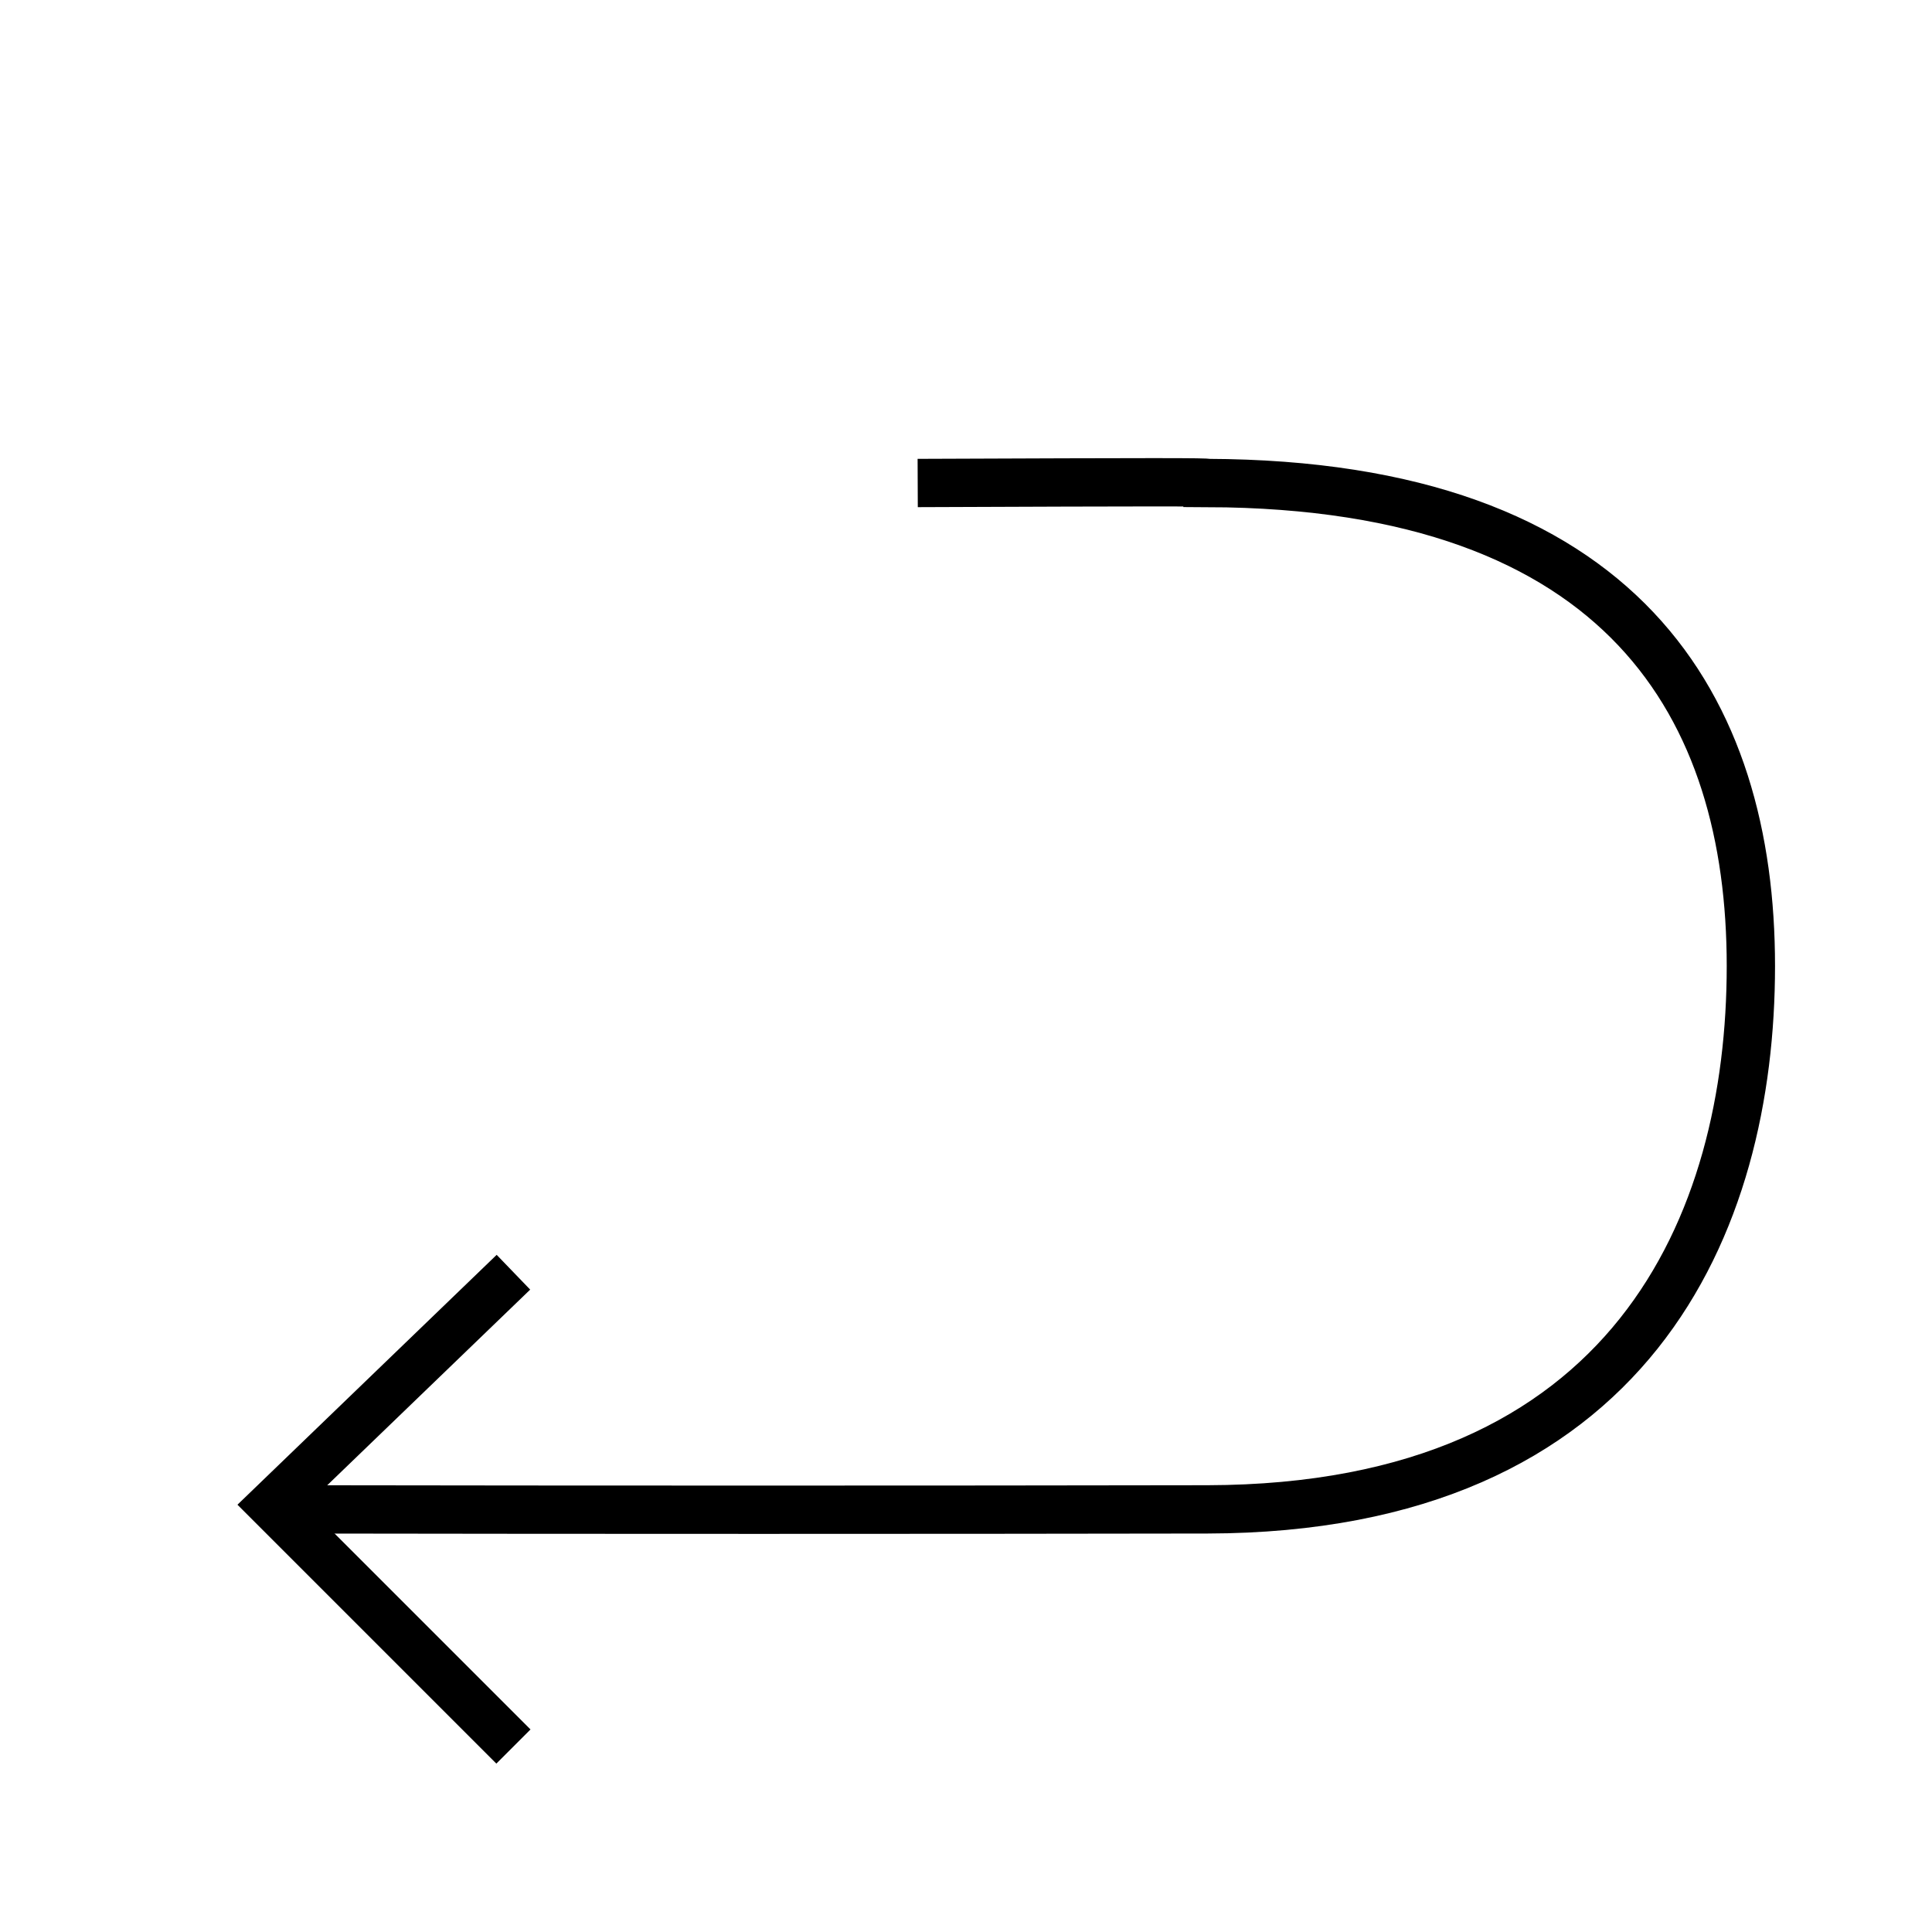 <svg xmlns="http://www.w3.org/2000/svg" version="1.2" viewBox="0 0 40 40" width="40" height="40">
  <path d="M6 31.25C12.46 31.26 19.12 31.26 25 31.25C33.81 31.23 36.25 25.31 36.25 20C36.25 14.69 33.65 10.03 25 10C25 9.98 24 9.98 19 10" id="eKDswjZQV" opacity="1" fill-opacity="0" stroke="black" stroke-width="1" stroke-opacity="1"></path>
  <path d="M10.63 36.16L5.63 31.16L10.63 26.34" id="a1HqjeDvOw" opacity="1" fill-opacity="0" stroke="black" stroke-width="1" stroke-opacity="1"></path>
</svg>
